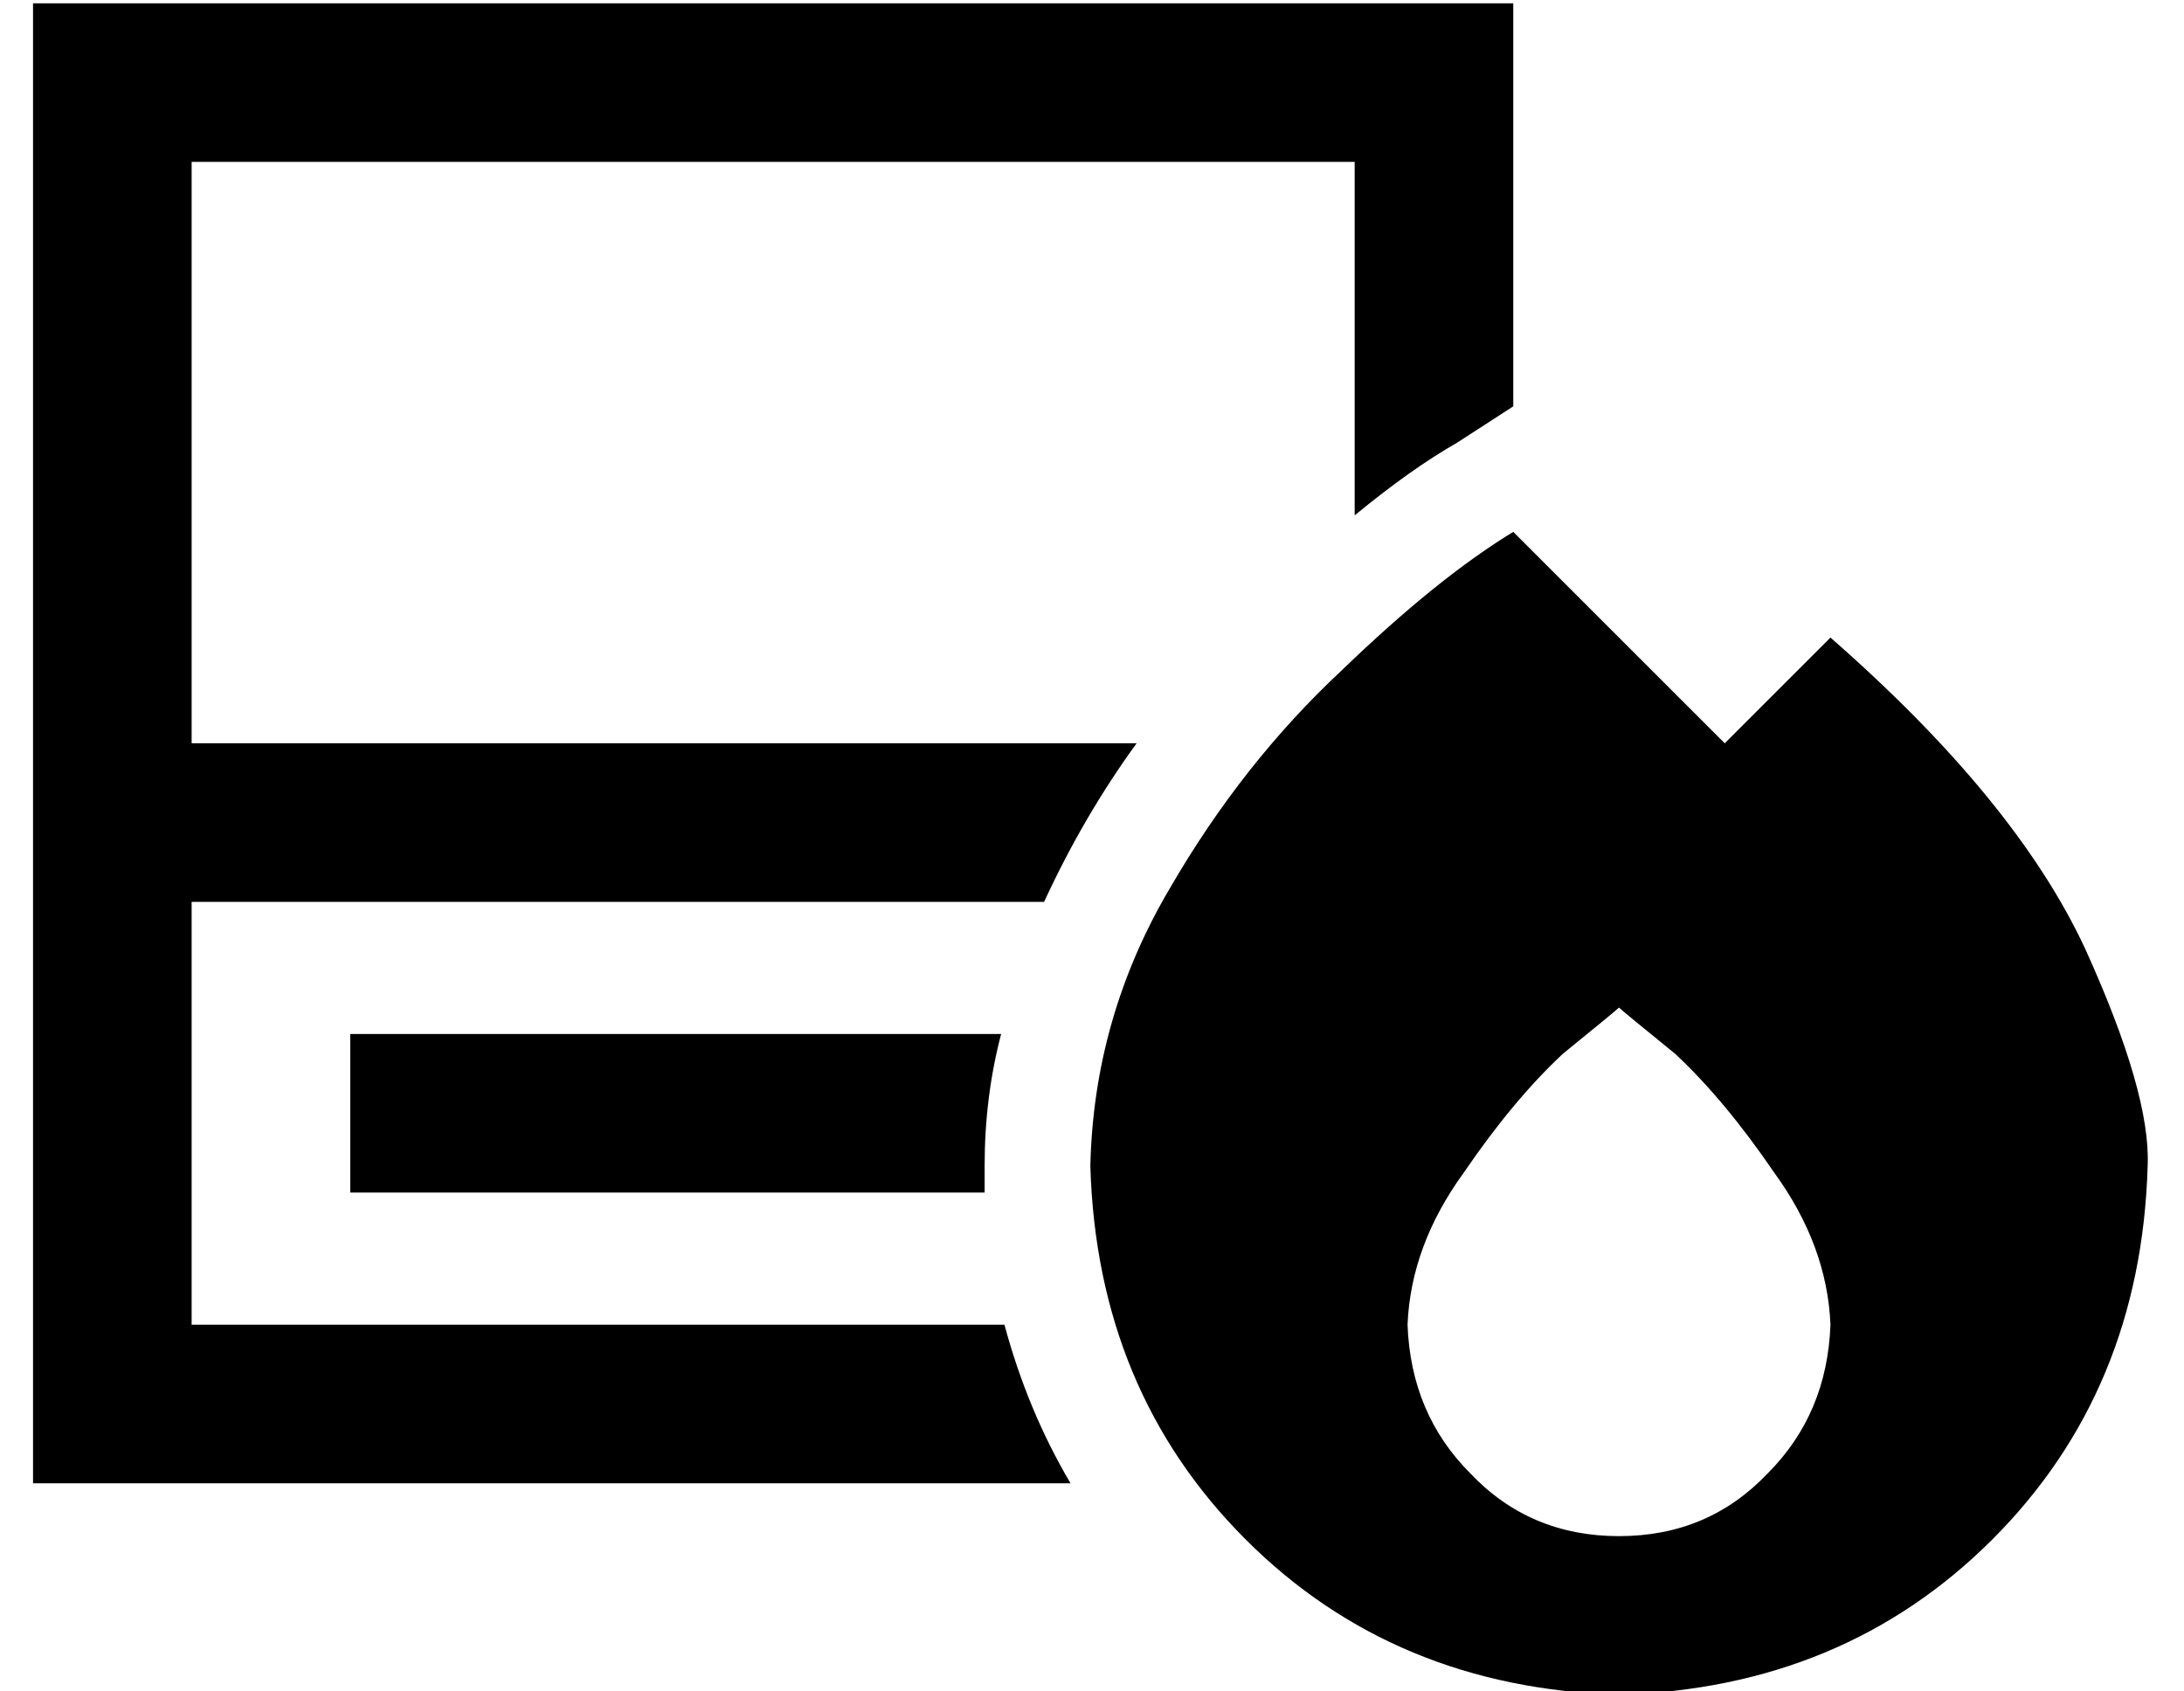 <?xml version="1.0" standalone="no"?>
<!DOCTYPE svg PUBLIC "-//W3C//DTD SVG 1.1//EN" "http://www.w3.org/Graphics/SVG/1.1/DTD/svg11.dtd" >
<svg xmlns="http://www.w3.org/2000/svg" xmlns:xlink="http://www.w3.org/1999/xlink" version="1.1" viewBox="-10 -40 661 512">
   <path fill="currentColor"
d="M24 -39h-24h24h-24v24v0v200v0v24v0v24v0v152v0v24v0h24h290q-13 -22 -20 -48h-246v0v-128v0h258v0q12 -26 28 -48h-286v0v-176v0h352v0v107v0q17 -14 31 -22l17 -11v0v-98v0v-24v0h-24h-400zM288 313q0 -21 5 -40h-173h-24v48v0h24h168v-8v0zM448 121q-23 14 -52 42v0v0
q-30 28 -52 66v0v0q-23 39 -24 84q2 68 47 113t113 47q68 -2 113 -47t47 -113q1 -22 -19 -66q-21 -45 -77 -94l-32 32v0l-64 -64v0zM544 361q-1 27 -19 45v0v0q-18 19 -45 19t-45 -19q-18 -18 -19 -45q1 -24 17 -46q15 -22 30 -36q16 -13 17 -14q1 1 17 14q15 14 30 36
q16 22 17 46v0z" />
</svg>
